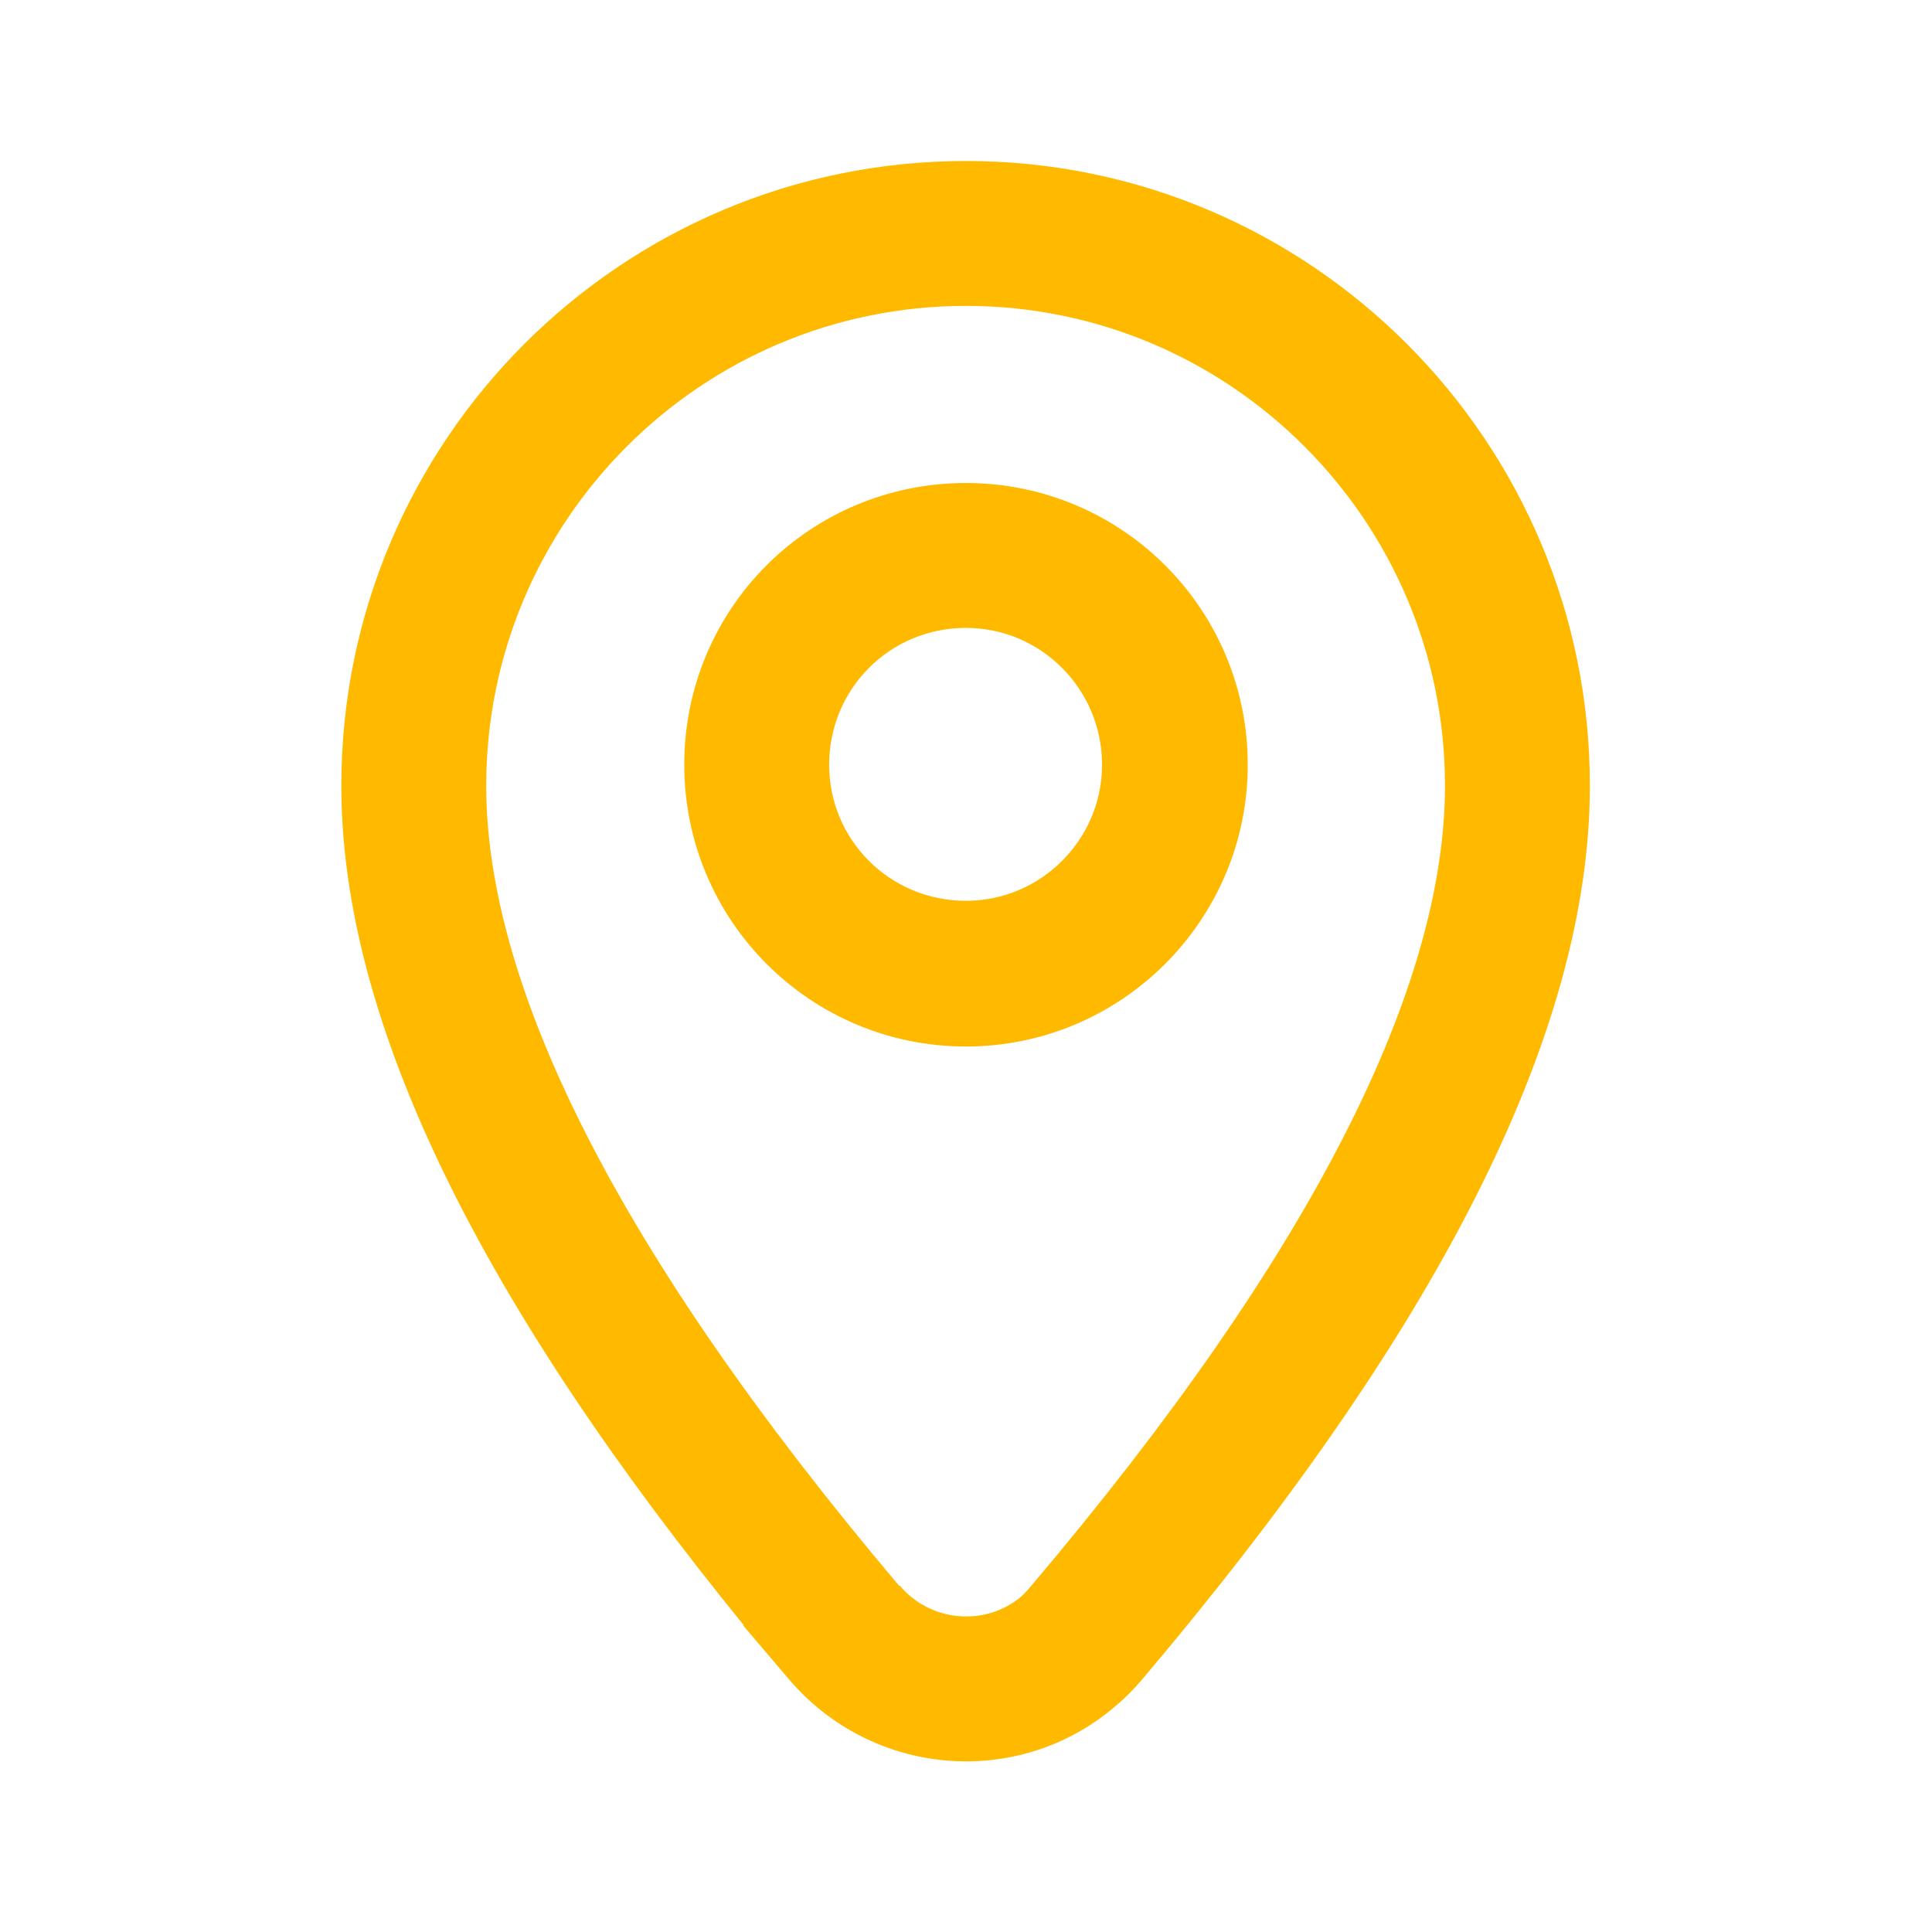 <svg width="24" height="24" viewBox="0 0 24 24" fill="none" xmlns="http://www.w3.org/2000/svg" xmlns:xlink="http://www.w3.org/1999/xlink">
	<desc>
			Created with Pixso.
	</desc>
	<defs>
		<clipPath id="clip298_2651">
			<rect id="map" rx="-0.429" width="23.143" height="23.143" transform="translate(0.429 0.429)" fill="white" fill-opacity="0"/>
		</clipPath>
	</defs>
	<g clip-path="url(#clip298_2651)">
		<path id="↳ Icon Color" d="M12 2C7.71 2 4.24 5.48 4.24 9.76C4.24 12.73 6.01 16.22 9.24 20.19L9.23 20.19L9.8 20.86C10.83 22.07 12.64 22.23 13.85 21.2C13.97 21.1 14.08 20.99 14.19 20.86C17.78 16.62 19.75 12.9 19.75 9.76C19.75 5.48 16.28 2 12 2ZM12.69 19.83C12.24 20.21 11.56 20.15 11.18 19.7L11.17 19.7C7.63 15.51 6.04 12.22 6.04 9.76C6.04 6.47 8.71 3.8 12 3.8C15.28 3.8 17.95 6.47 17.95 9.76C17.95 12.22 16.36 15.51 12.81 19.7C12.77 19.75 12.73 19.79 12.69 19.83ZM15.5 9.5C15.5 11.43 13.93 13 12 13C10.06 13 8.5 11.43 8.5 9.5C8.5 7.56 10.06 6 12 6C13.93 6 15.5 7.56 15.5 9.5ZM13.69 9.5C13.69 10.43 12.93 11.19 12 11.19C11.05 11.19 10.3 10.43 10.3 9.5C10.3 8.56 11.05 7.8 12 7.8C12.93 7.8 13.69 8.56 13.69 9.5Z" fill="#FFBA00" fill-opacity="1" fill-rule="evenodd"/>
	</g>
</svg>
